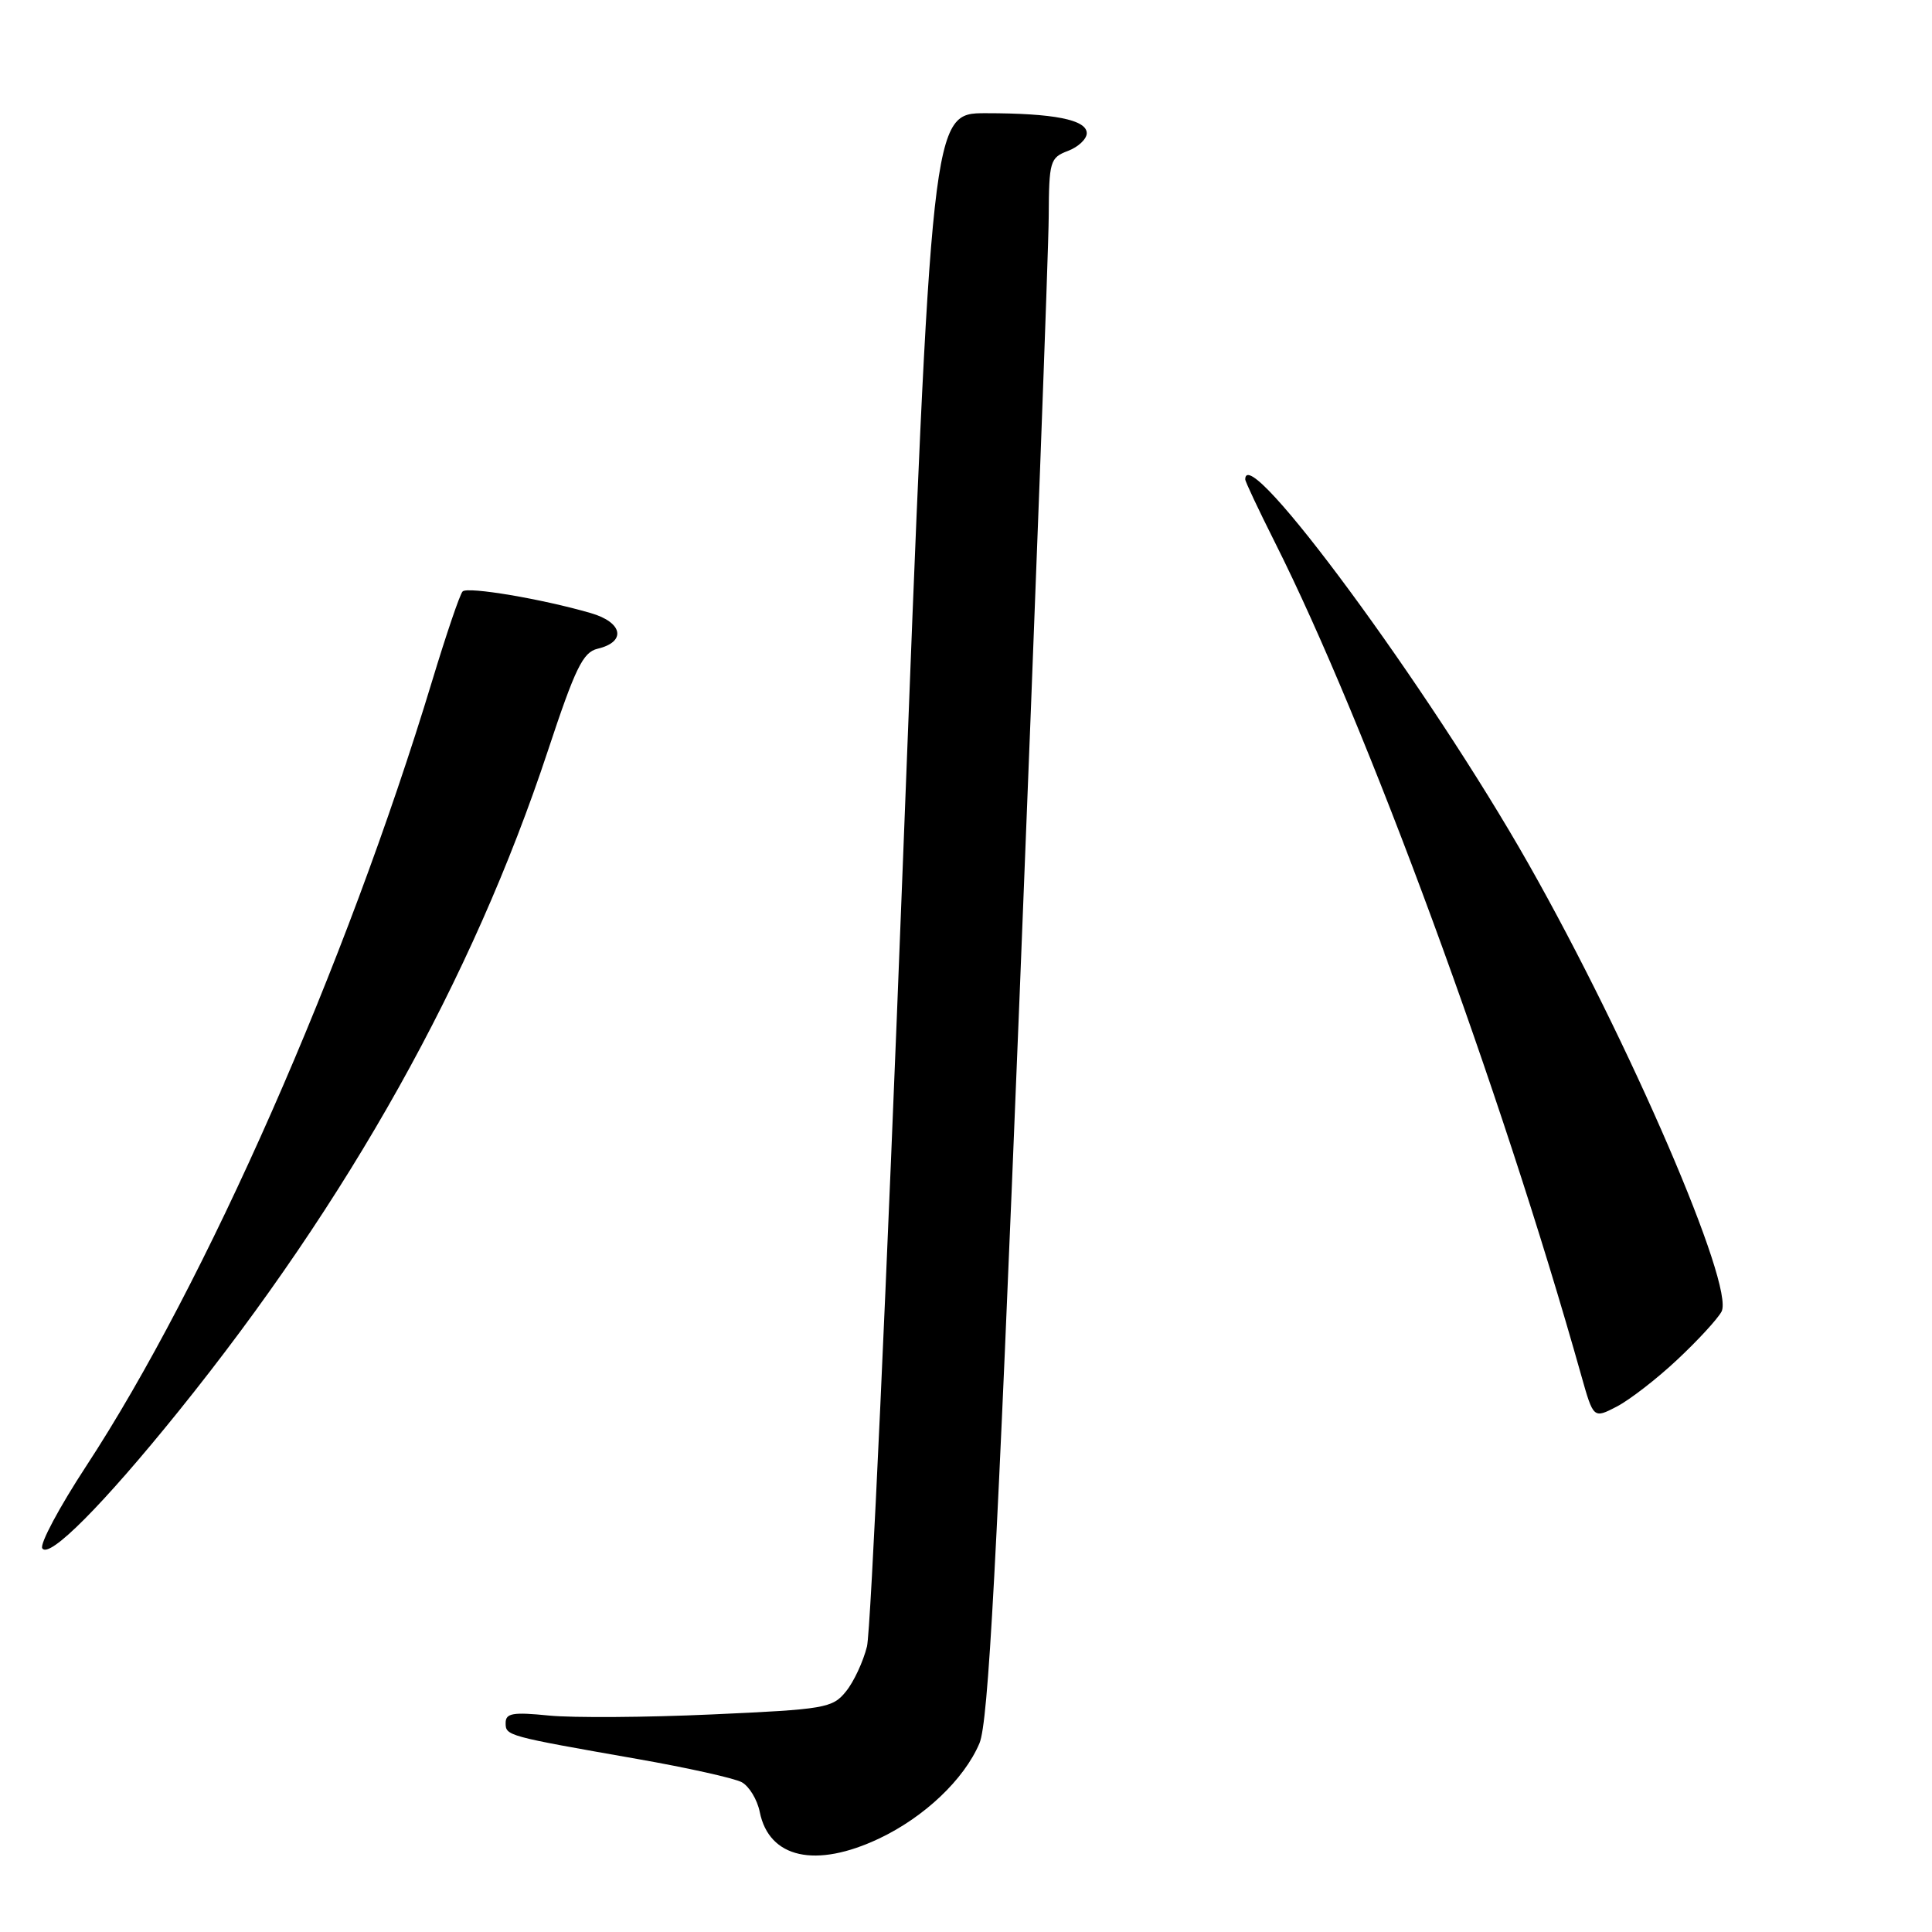 <?xml version="1.0" encoding="UTF-8" standalone="no"?>
<!DOCTYPE svg PUBLIC "-//W3C//DTD SVG 1.1//EN" "http://www.w3.org/Graphics/SVG/1.1/DTD/svg11.dtd" >
<svg xmlns="http://www.w3.org/2000/svg" xmlns:xlink="http://www.w3.org/1999/xlink" version="1.1" viewBox="0 0 256 256">
 <g >
 <path fill="currentColor"
d=" M 116.50 243.61 C 122.49 240.77 127.75 235.78 129.78 231.00 C 130.96 228.23 132.06 207.70 135.10 132.00 C 137.20 79.47 138.94 33.00 138.96 28.73 C 139.00 21.37 139.13 20.90 141.50 20.00 C 142.88 19.48 144.00 18.42 144.00 17.65 C 144.00 15.86 139.63 15.00 130.60 15.00 C 123.45 15.00 123.45 15.00 119.62 114.75 C 117.51 169.61 115.38 216.14 114.88 218.16 C 114.38 220.17 113.13 222.86 112.09 224.13 C 110.32 226.33 109.31 226.50 94.36 227.17 C 85.63 227.57 75.91 227.63 72.75 227.32 C 67.98 226.84 67.00 227.00 67.00 228.29 C 67.00 230.00 67.07 230.02 84.49 233.08 C 91.09 234.24 97.29 235.62 98.28 236.15 C 99.26 236.68 100.34 238.45 100.67 240.09 C 101.90 246.23 108.08 247.60 116.50 243.61 Z  M 23.66 187.00 C 46.23 158.99 62.58 129.75 72.59 99.50 C 76.23 88.50 77.24 86.42 79.19 85.96 C 83.03 85.05 82.54 82.47 78.29 81.24 C 71.83 79.36 61.97 77.70 61.30 78.37 C 60.94 78.72 59.13 84.06 57.26 90.23 C 45.84 127.94 27.27 170.08 11.40 194.30 C 7.86 199.71 5.25 204.59 5.60 205.16 C 6.49 206.61 13.67 199.39 23.66 187.00 Z  M 222.23 180.18 C 224.94 177.65 227.58 174.78 228.11 173.80 C 229.89 170.48 215.96 138.16 202.55 114.50 C 189.39 91.27 165.00 58.16 165.00 63.52 C 165.00 63.81 166.76 67.54 168.91 71.82 C 181.15 96.16 198.87 144.35 209.52 182.24 C 211.14 187.98 211.14 187.98 214.23 186.38 C 215.92 185.50 219.53 182.72 222.23 180.18 Z "/>
</g>
</svg>